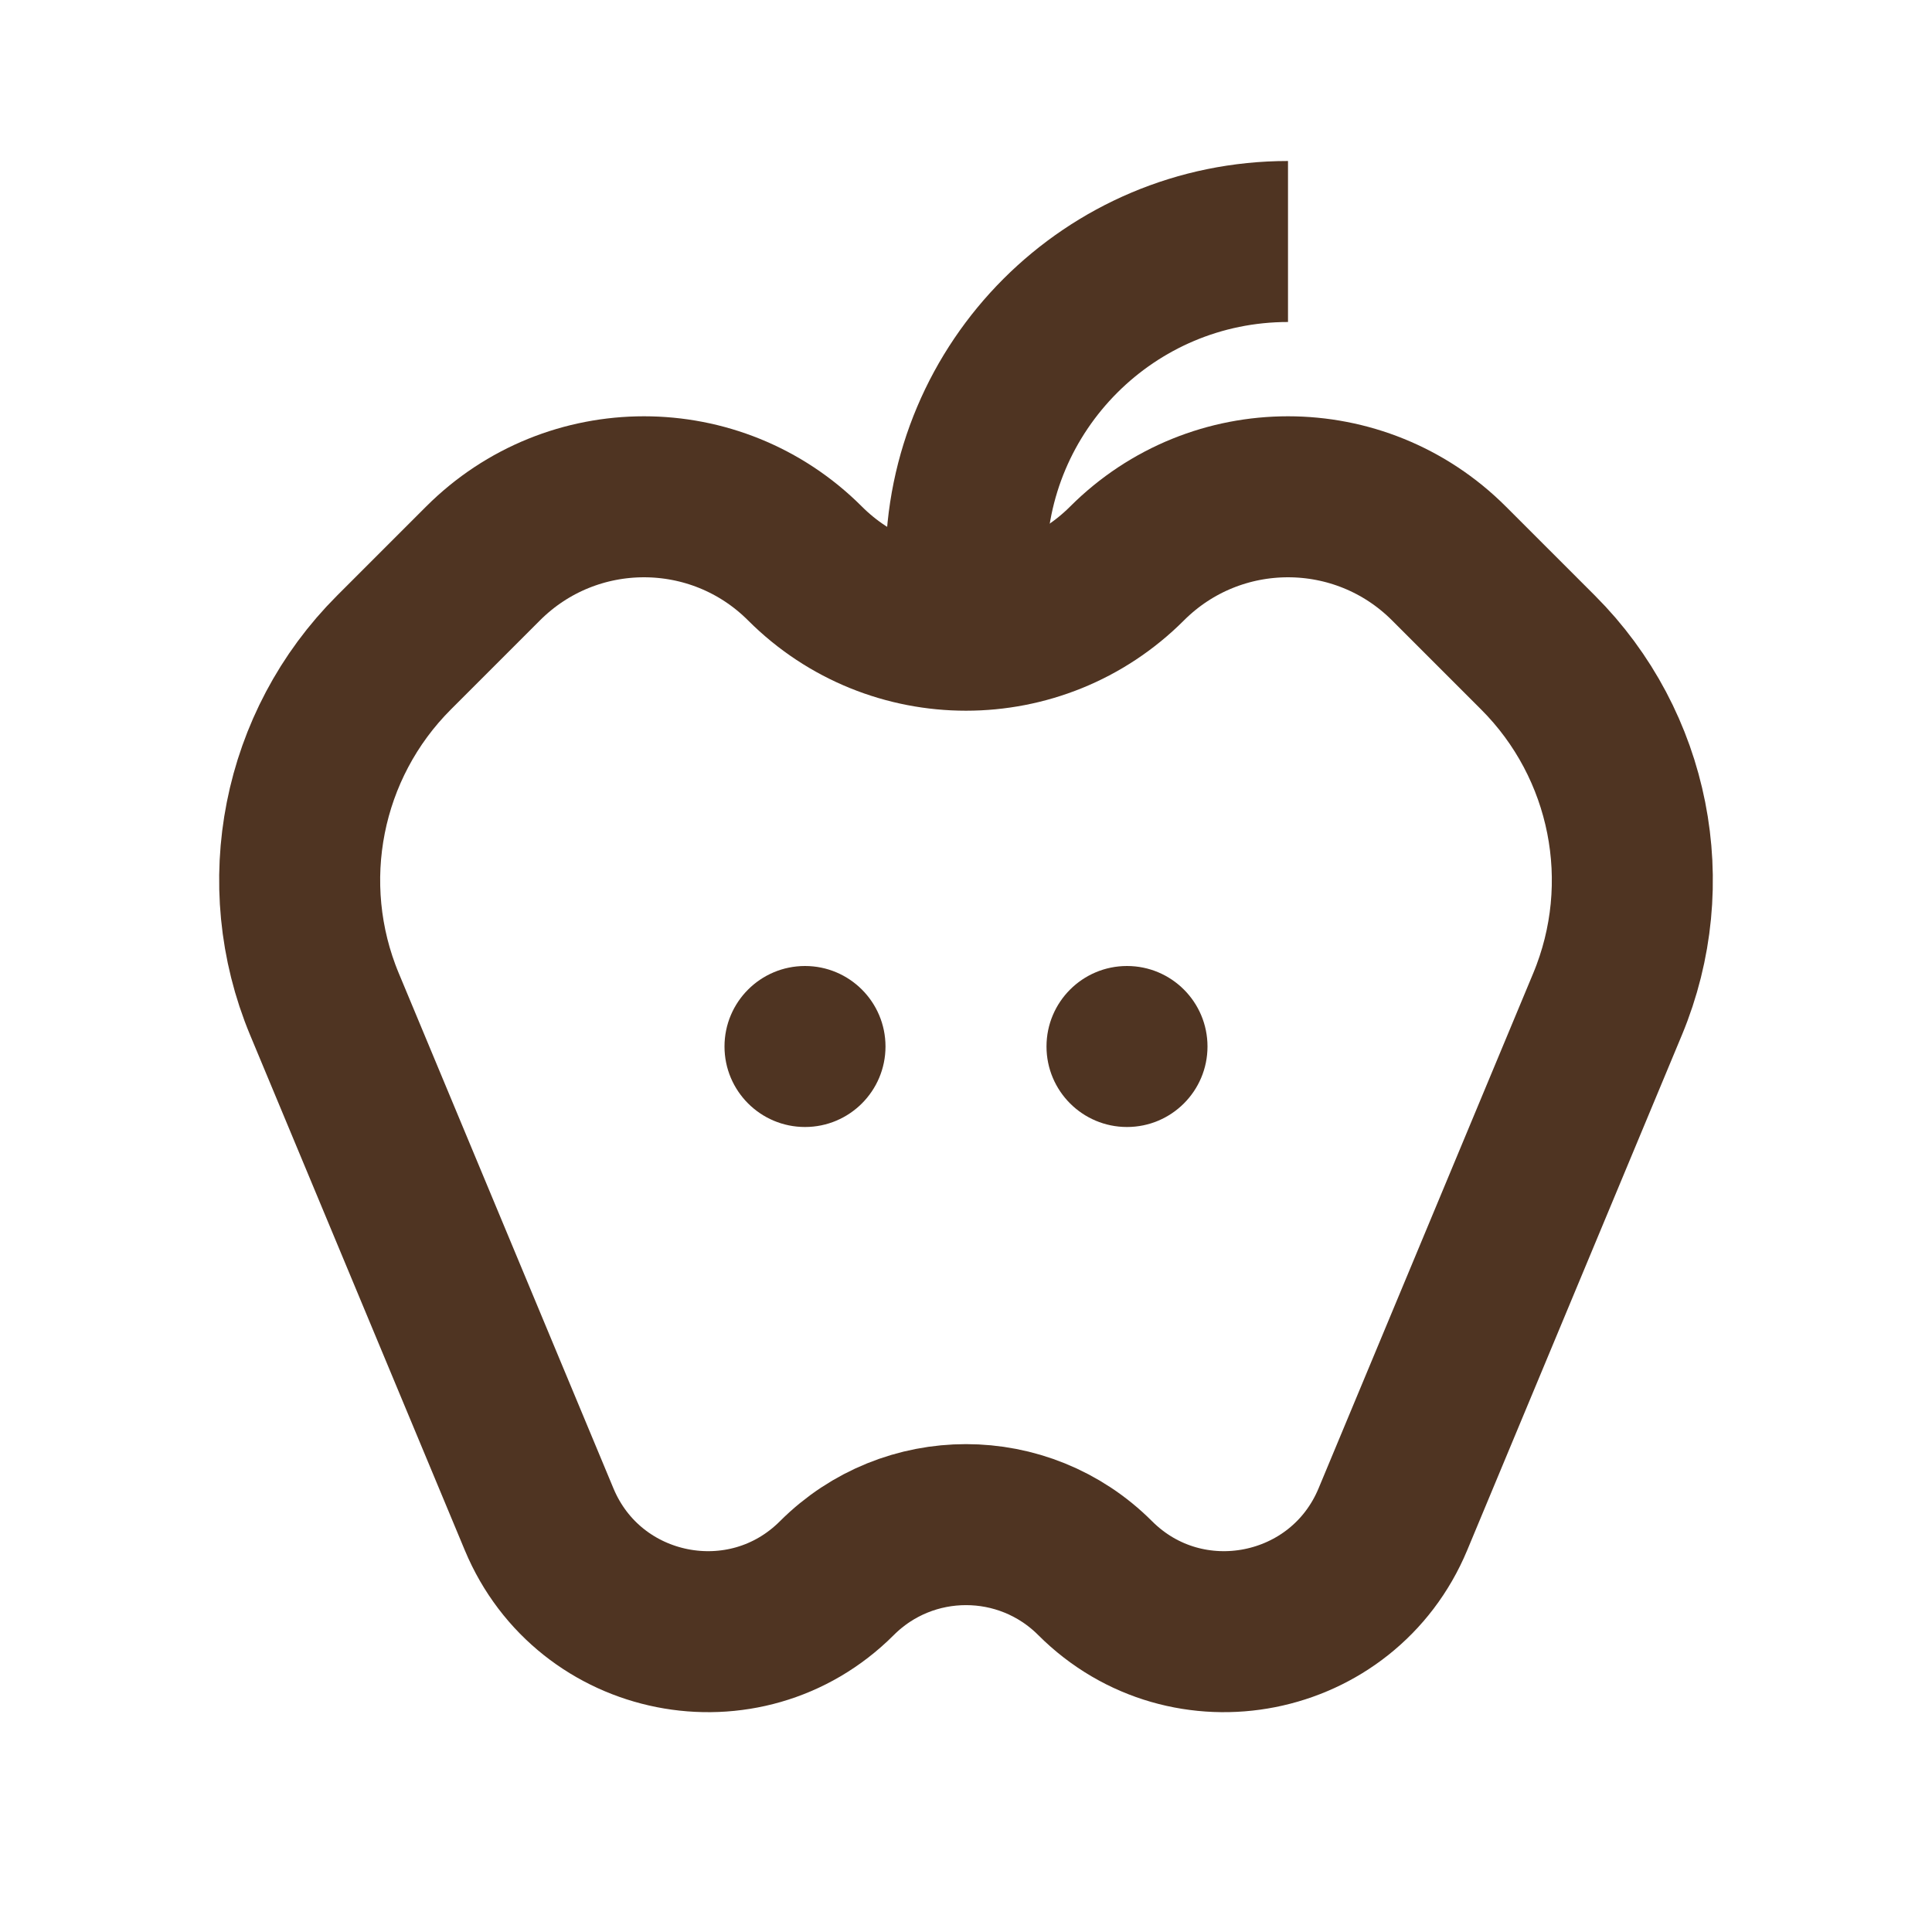 <svg width="24" height="24" viewBox="0 0 24 24" fill="none" xmlns="http://www.w3.org/2000/svg">
<path d="M19.106 8.106L18 7C16.895 5.895 15.105 5.895 14 7C12.895 8.105 11.105 8.105 10 7C8.895 5.895 7.105 5.895 6 7L4.894 8.106C3.748 9.252 3.407 10.976 4.03 12.473L6.697 18.873C7.318 20.363 9.254 20.746 10.396 19.604C11.282 18.718 12.718 18.718 13.604 19.604C14.746 20.746 16.682 20.363 17.303 18.873L19.97 12.473C20.593 10.976 20.252 9.252 19.106 8.106Z" stroke="#4F3422" stroke-width="2" stroke-linejoin="round"/>
<path d="M12 8V7C12 4.791 13.791 3 16 3V3" stroke="#4F3422" stroke-width="2" stroke-linejoin="round"/>
<circle cx="14" cy="13" r="1" fill="#4F3422"/>
<circle cx="10" cy="13" r="1" fill="#4F3422"/>
</svg>
